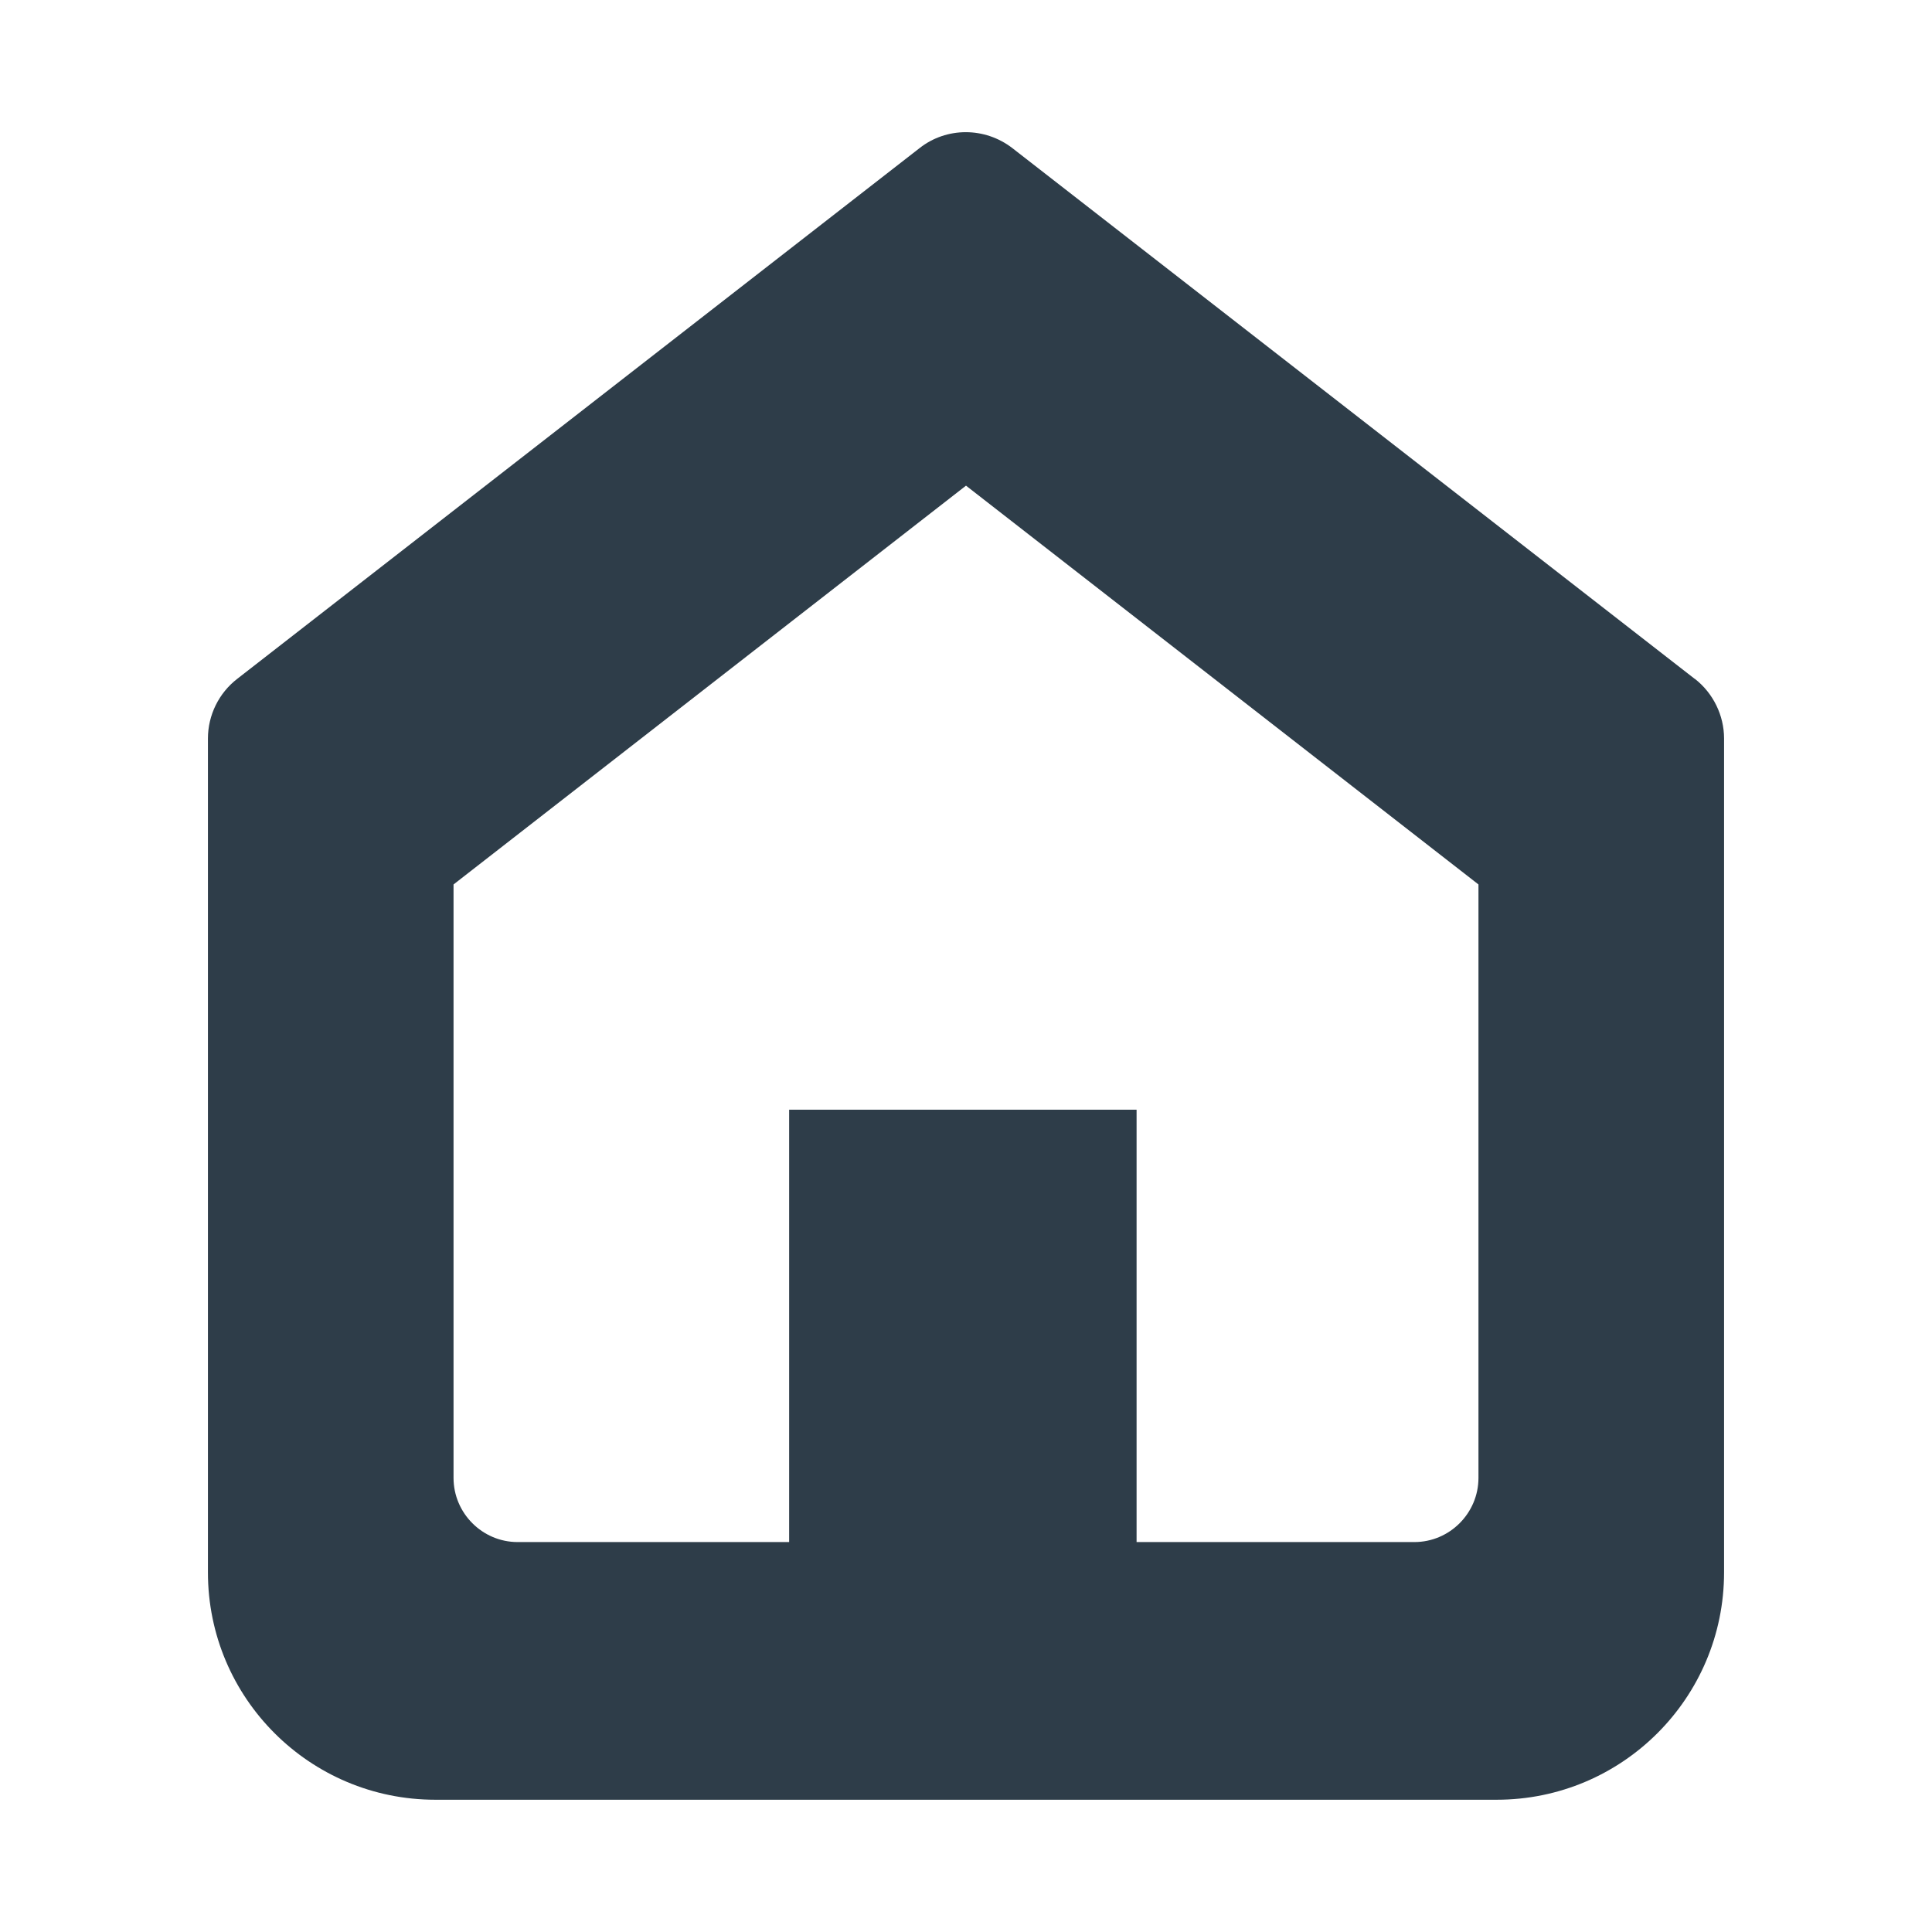 <?xml version="1.0" encoding="utf-8"?>
<!-- Generator: Adobe Illustrator 16.0.0, SVG Export Plug-In . SVG Version: 6.00 Build 0)  -->
<!DOCTYPE svg PUBLIC "-//W3C//DTD SVG 1.1//EN" "http://www.w3.org/Graphics/SVG/1.1/DTD/svg11.dtd">
<svg version="1.1" id="Layer_1" xmlns="http://www.w3.org/2000/svg" xmlns:xlink="http://www.w3.org/1999/xlink" x="0px" y="0px"
	 width="24px" height="24px" viewBox="0 0 24 24" enable-background="new 0 0 24 24" xml:space="preserve">
<title>home</title>
<path fill="#2E3D49" d="M21.051,8.432L12.576,1.84c-0.342-0.264-0.818-0.264-1.153,0L2.948,8.432
	c-0.23,0.177-0.365,0.453-0.365,0.742v10.359c0,1.561,1.266,2.824,2.825,2.824h13.184c1.56,0,2.825-1.264,2.825-2.824V9.174
	c0-0.288-0.136-0.565-0.364-0.742H21.051z M13.884,20.475h-3.767 M18.366,18.359c0,0.438-0.358,0.797-0.796,0.797h-2.388H8.817H6.43
	c-0.438,0-0.796-0.359-0.796-0.797v-7.372L12,6.033l6.366,4.954V18.359z"/>
<polyline fill="#2E3D49" points="9.803,19.822 9.803,13.785 14.119,13.785 14.119,19.822 "/>
</svg>
